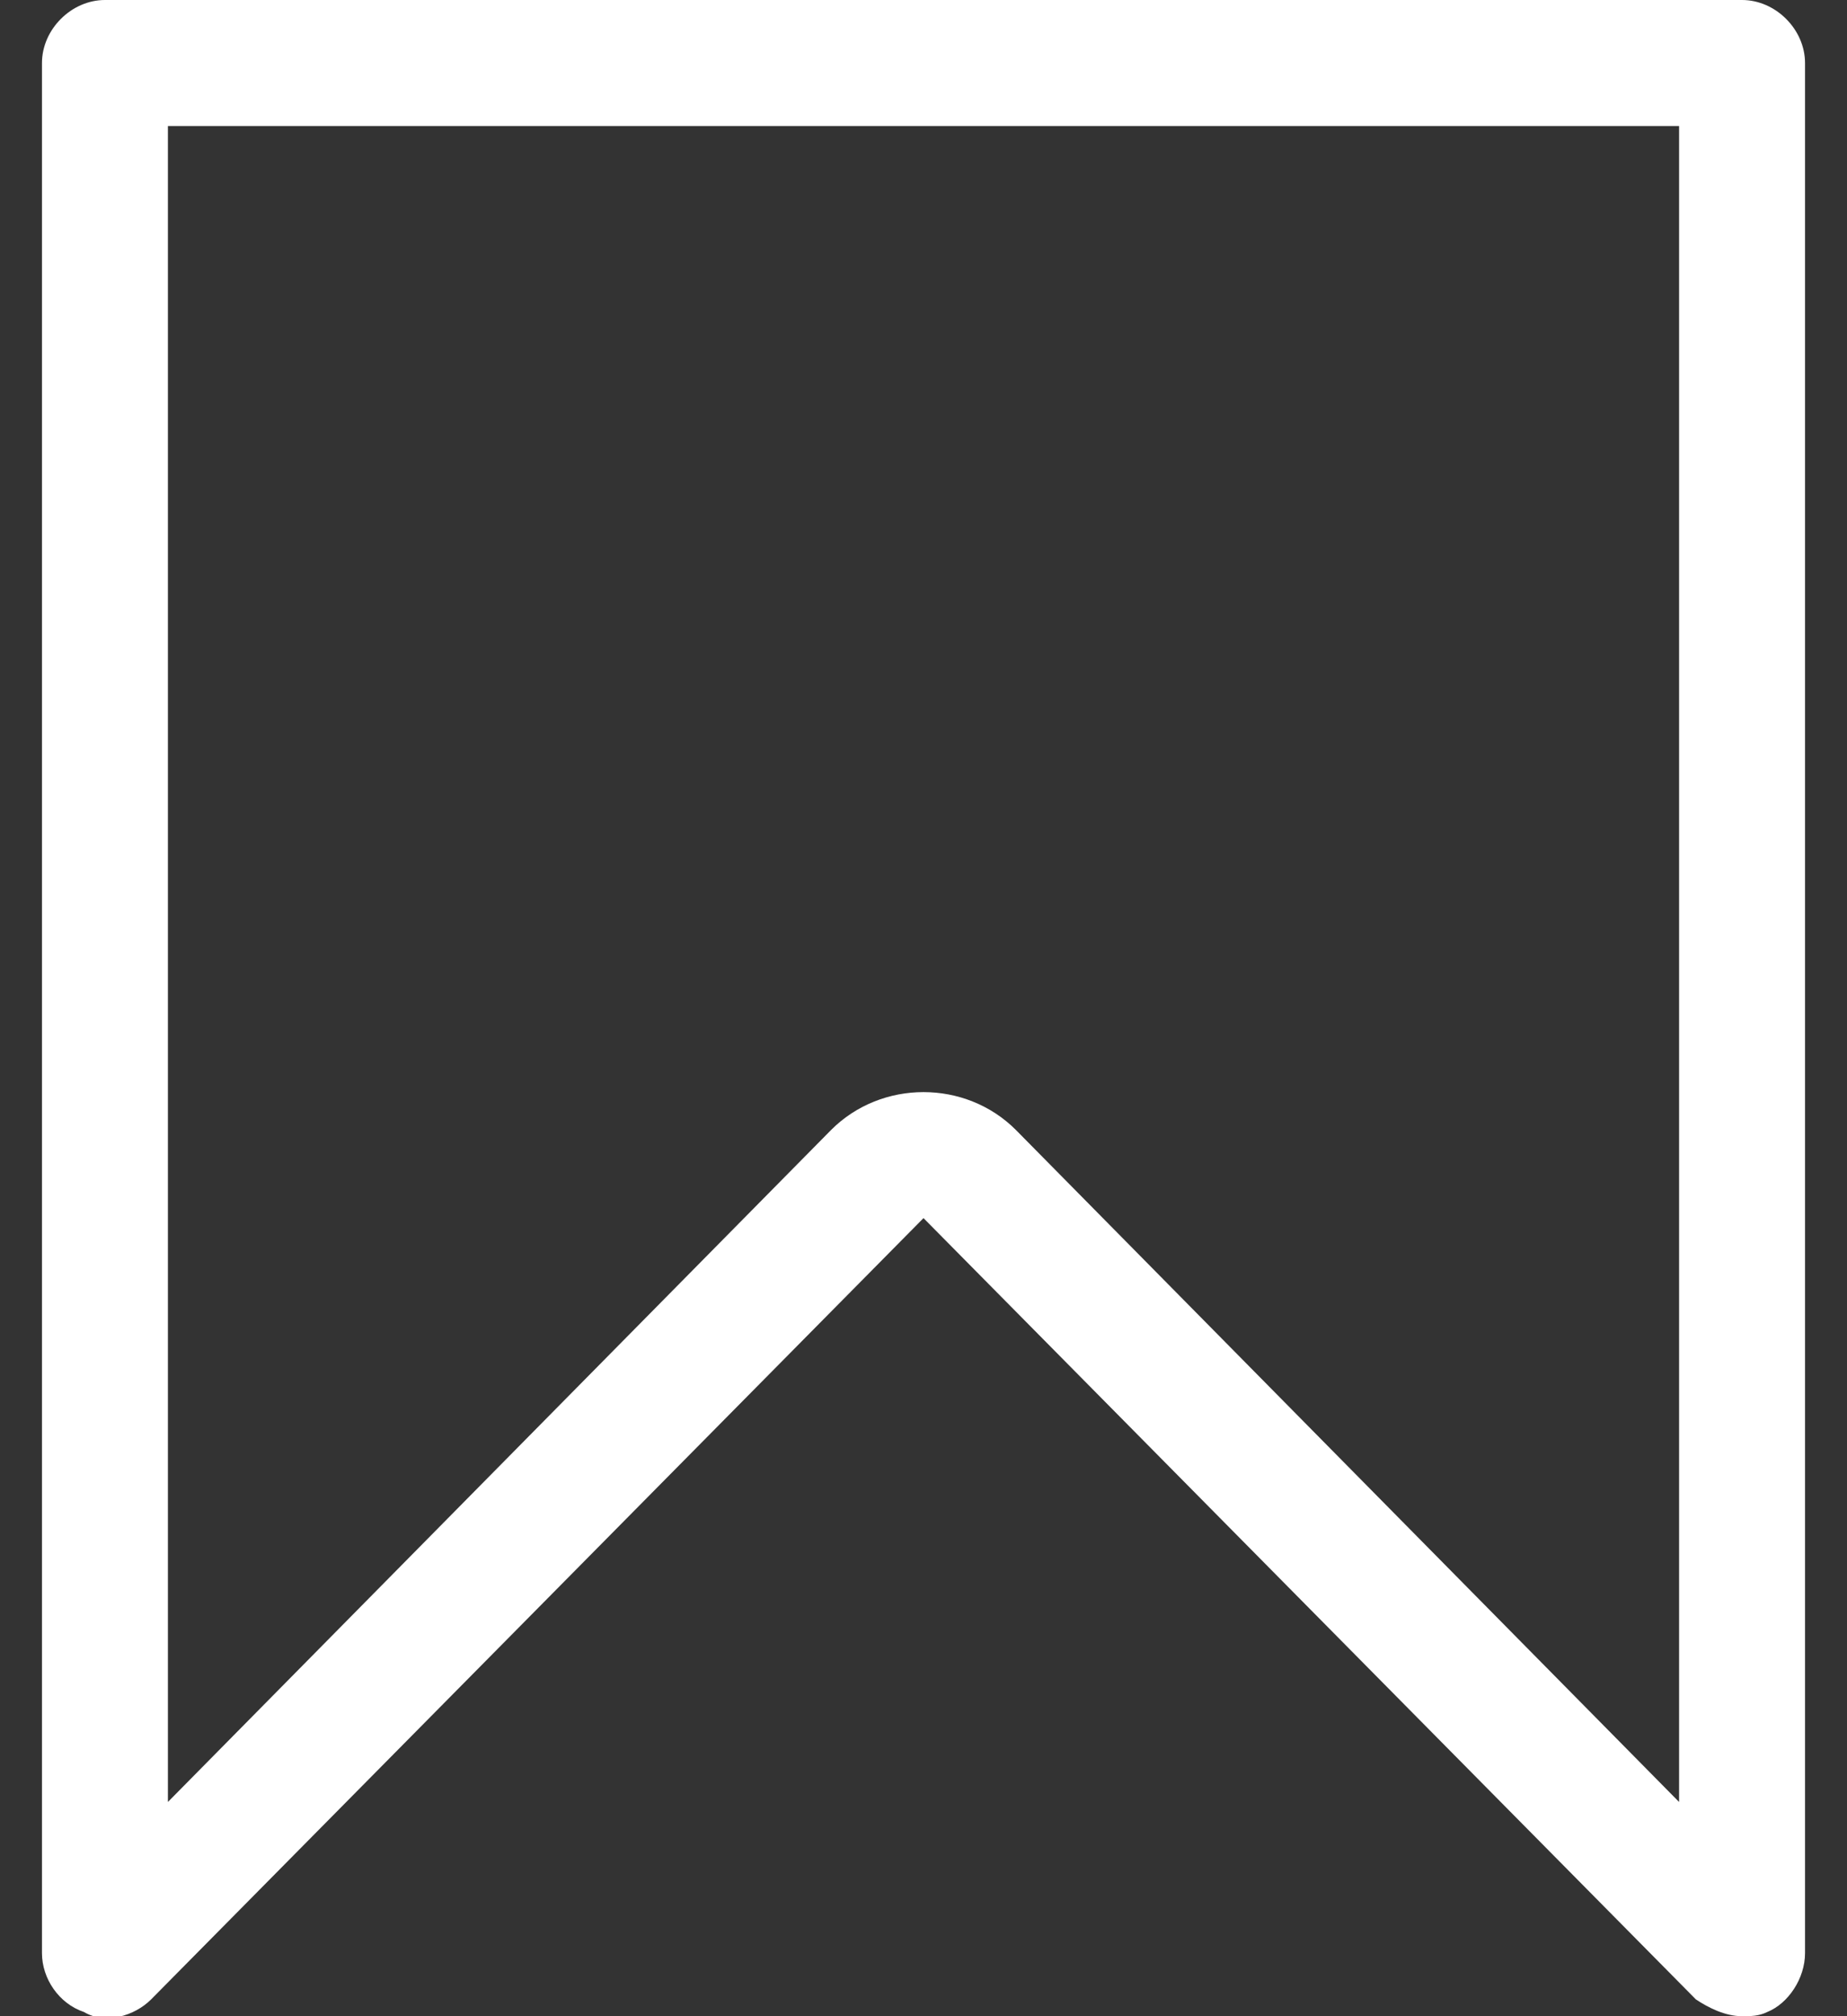 <svg width="22" height="24" viewBox="0 0 22 24" fill="none" xmlns="http://www.w3.org/2000/svg">
<rect x="0" y="0" width="22" height="24" fill="#333333" stroke="none"/>
<path d="M20.75 24C20.55 24 20.35 23.9 20.2 23.8L11 14.5L1.8 23.8C1.6 24 1.25 24.1 1 23.95C0.7 23.85 0.5 23.55 0.5 23.25V0.75C0.5 0.35 0.85 0 1.25 0H20.75C21.15 0 21.5 0.35 21.5 0.75V23.25C21.5 23.55 21.3 23.85 21.05 23.95C20.95 24 20.85 24 20.75 24ZM11 13C11.4 13 11.8 13.15 12.1 13.45L20 21.45V1.5H2V21.45L9.9 13.45C10.2 13.15 10.6 13 11 13Z" fill="white"/>
</svg>
